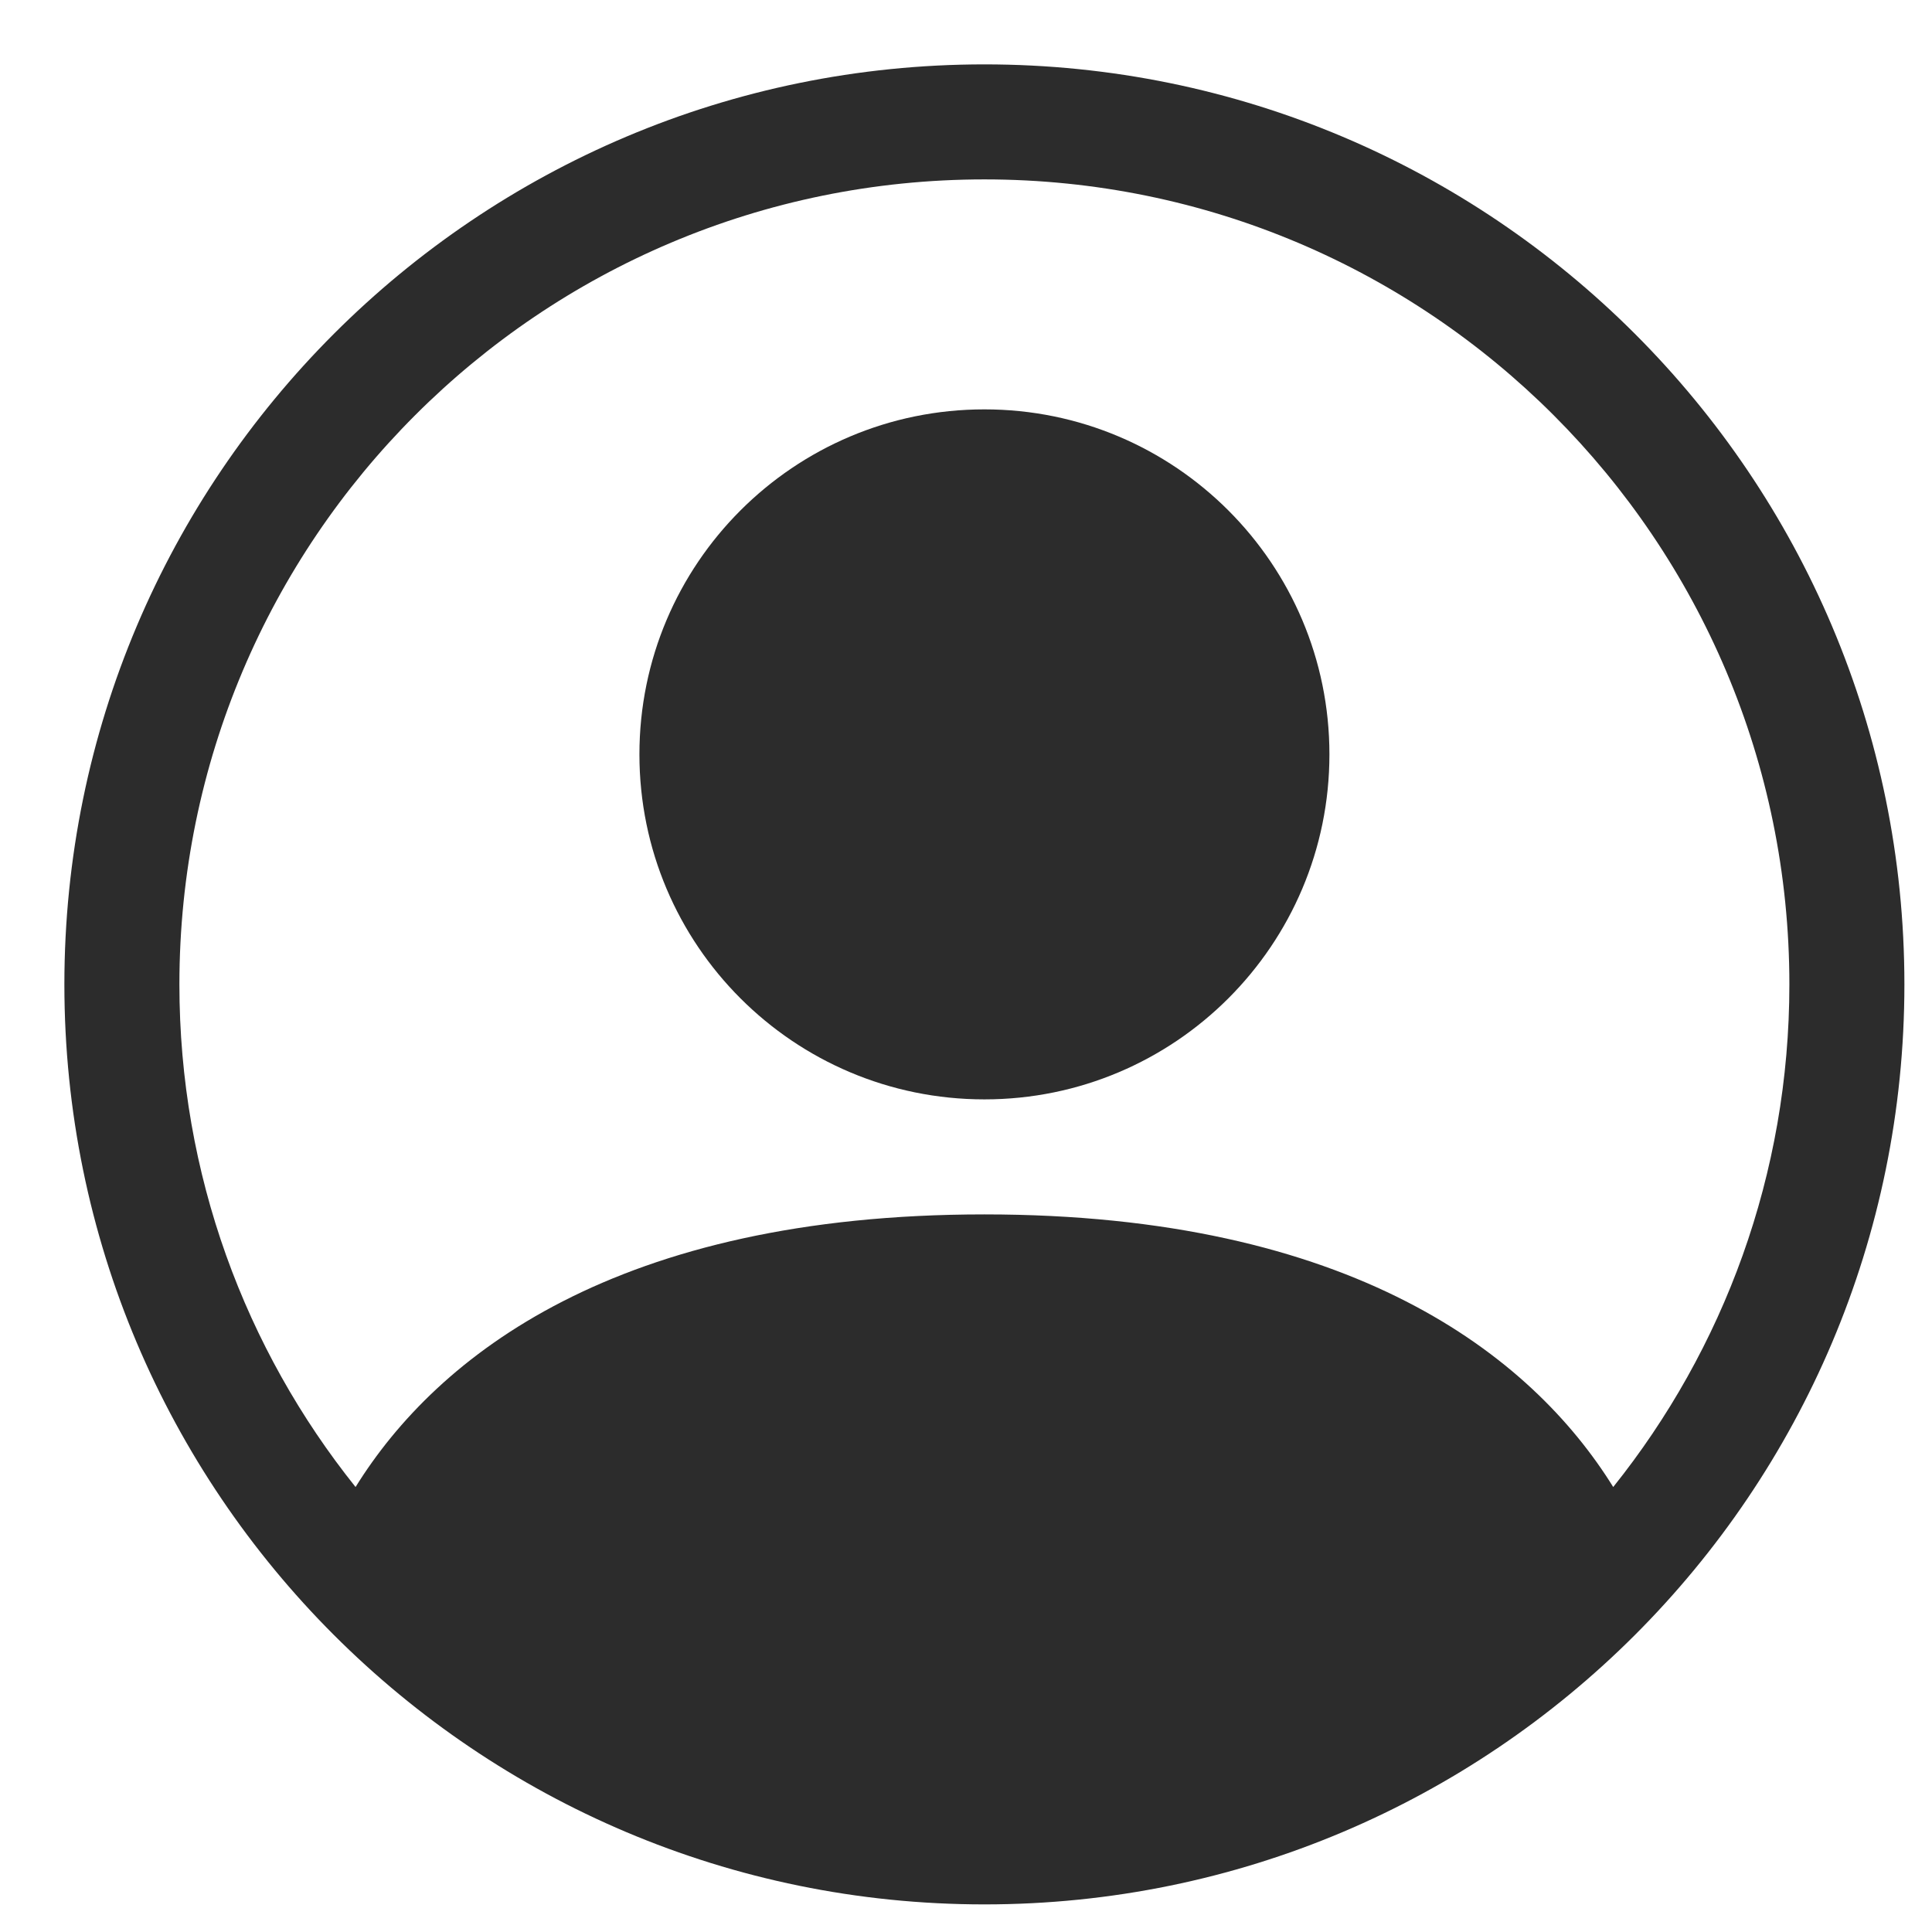 <svg width="28" height="28" viewBox="0 0 28 28" fill="none" xmlns="http://www.w3.org/2000/svg">
<path d="M19.267 10.933C19.267 13.695 17.028 15.933 14.267 15.933C11.505 15.933 9.267 13.695 9.267 10.933C9.267 8.172 11.505 5.933 14.267 5.933C17.028 5.933 19.267 8.172 19.267 10.933Z" fill="#2C2C2C"/>
<path fill-rule="evenodd" clip-rule="evenodd" d="M0.933 14.267C0.933 6.903 6.903 0.933 14.267 0.933C21.631 0.933 27.6 6.903 27.6 14.267C27.6 21.631 21.631 27.6 14.267 27.6C6.903 27.6 0.933 21.631 0.933 14.267ZM14.267 2.6C7.823 2.6 2.6 7.823 2.6 14.267C2.6 17.022 3.555 19.555 5.153 21.551C6.338 19.642 8.941 17.6 14.267 17.6C19.592 17.6 22.195 19.642 23.38 21.551C24.978 19.555 25.933 17.022 25.933 14.267C25.933 7.823 20.71 2.6 14.267 2.6Z" fill="#2C2C2C"/>
</svg>
